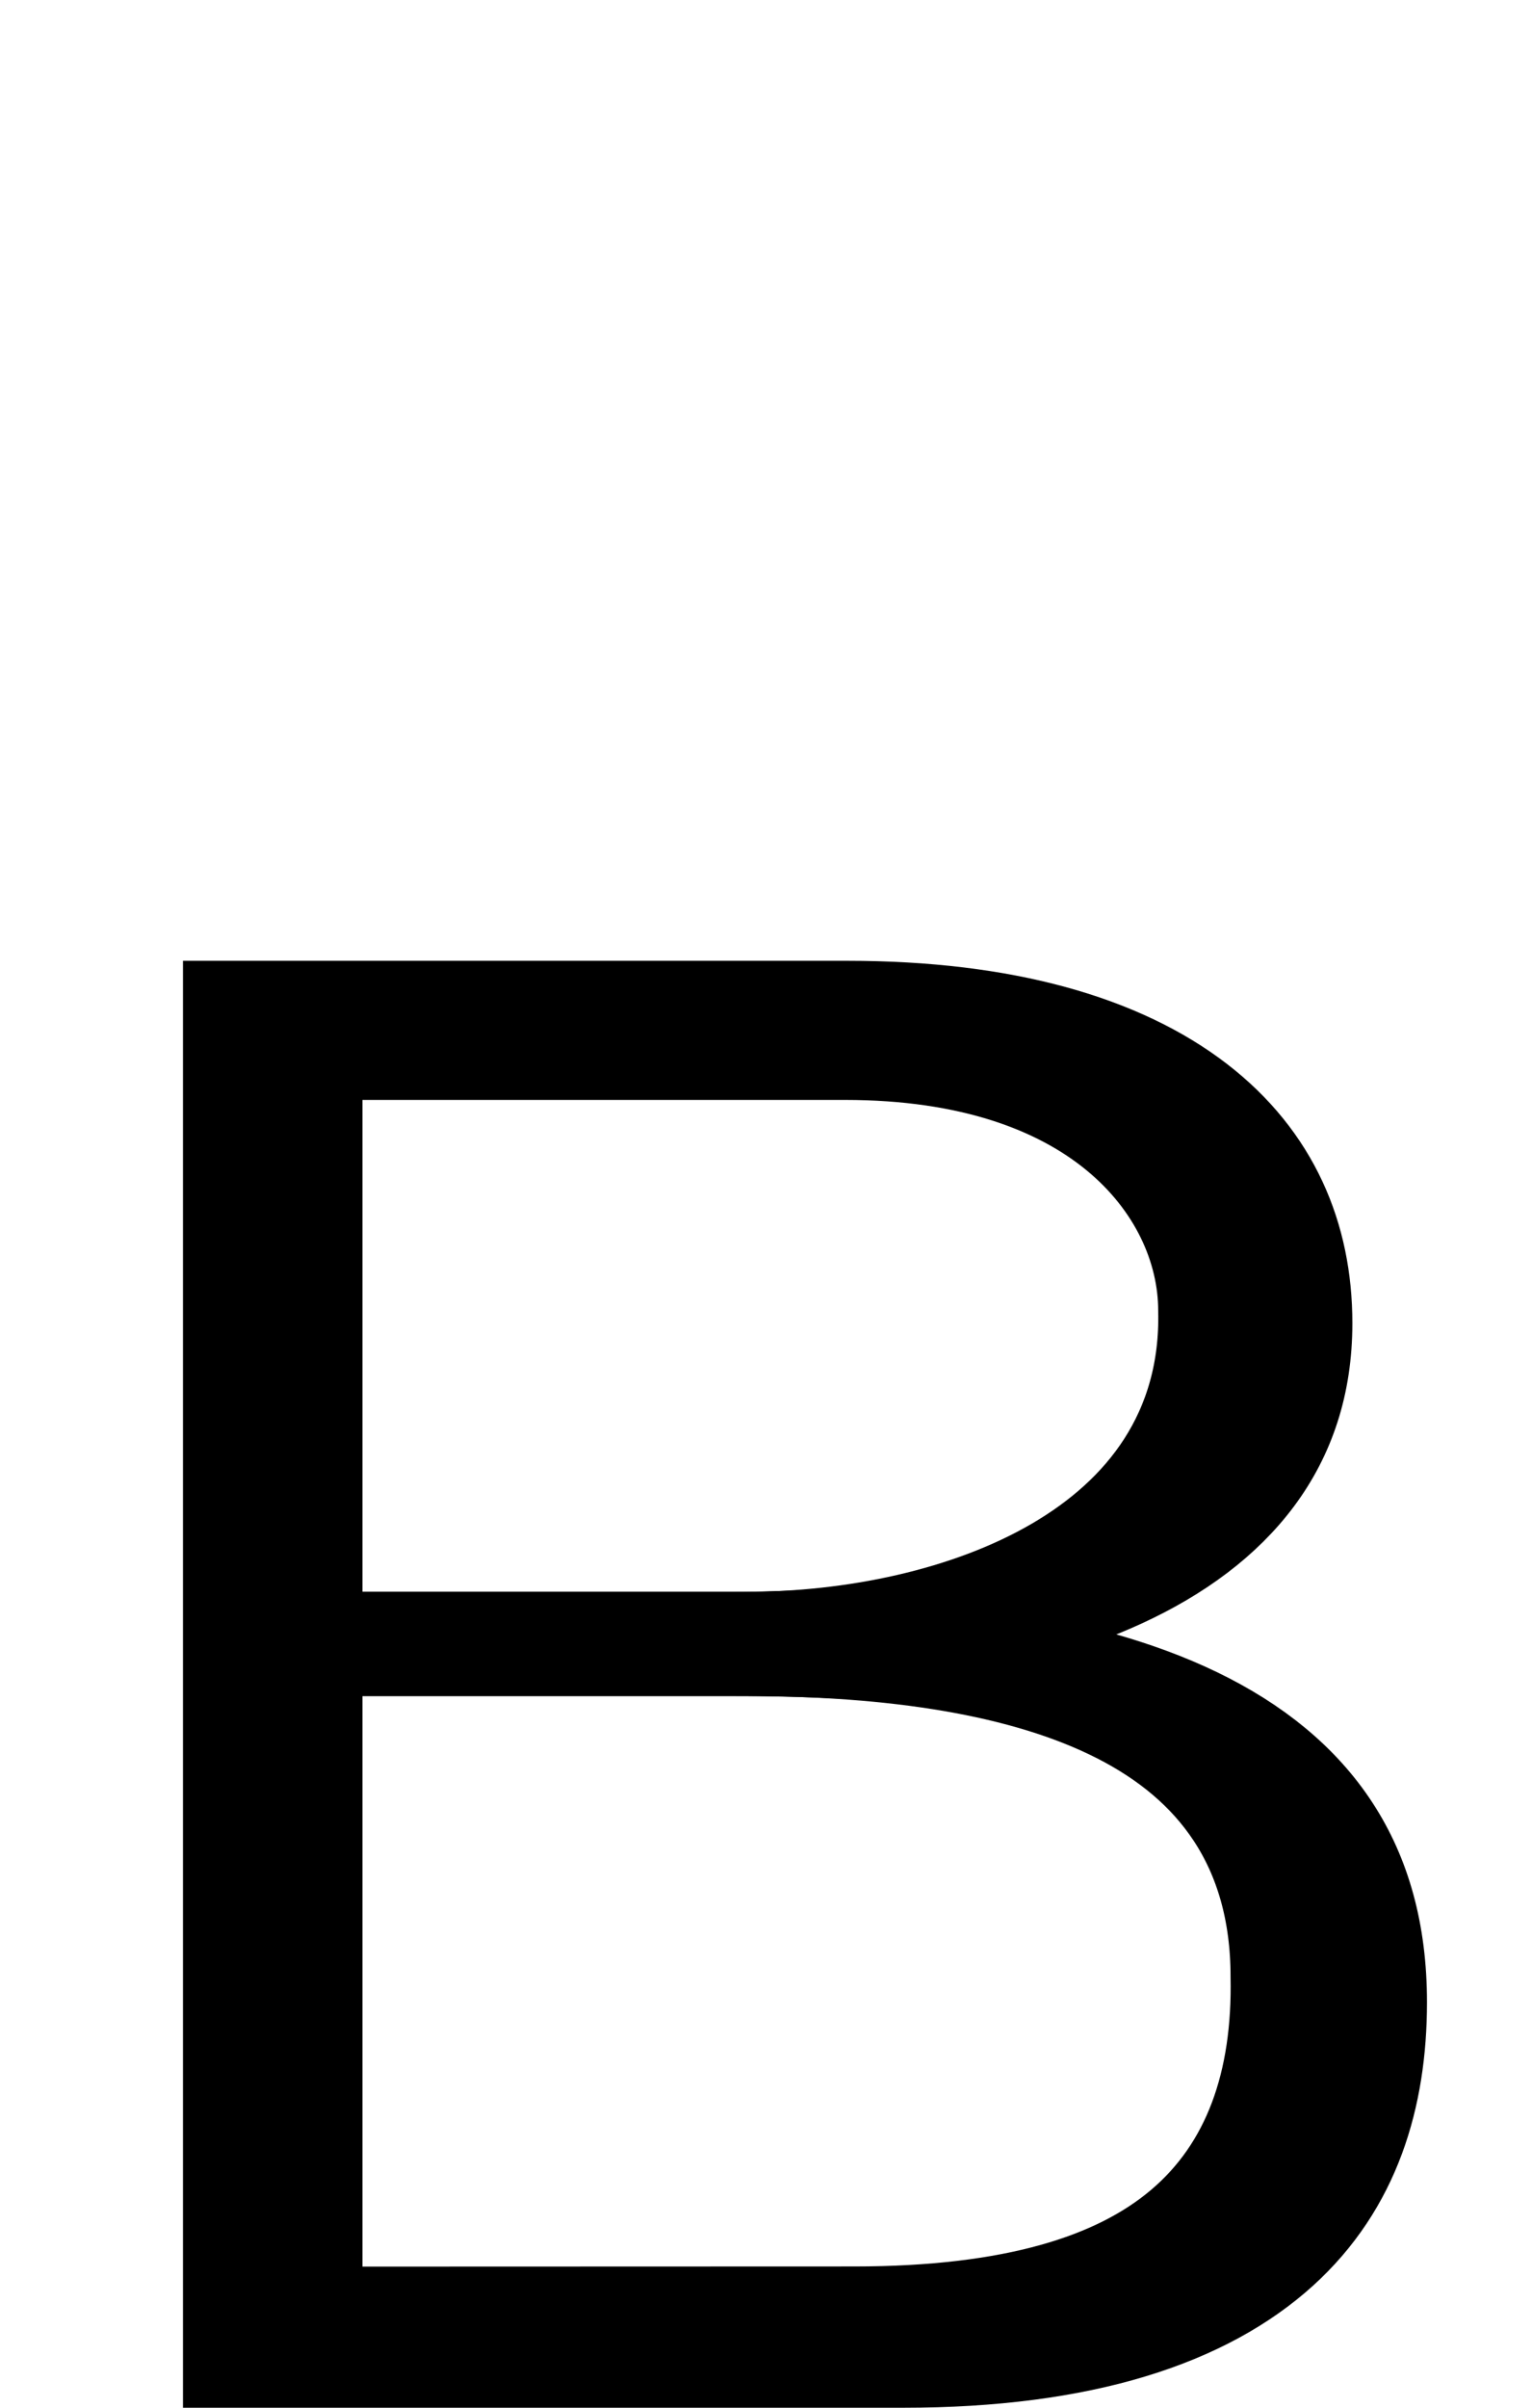 <?xml version="1.0" encoding="UTF-8" standalone="no"?>
<svg
   xmlns:dc="http://purl.org/dc/elements/1.1/"
   xmlns:cc="http://creativecommons.org/ns#"
   xmlns:rdf="http://www.w3.org/1999/02/22-rdf-syntax-ns#"
   xmlns:svg="http://www.w3.org/2000/svg"
   xmlns="http://www.w3.org/2000/svg"
   xmlns:sodipodi="http://sodipodi.sourceforge.net/DTD/sodipodi-0.dtd"
   xmlns:inkscape="http://www.inkscape.org/namespaces/inkscape"
   version="1.1"
   viewBox="0 -288 1304 2048"
   id="svg6"
   sodipodi:docname="B.svg"
   width="1304"
   height="2048"
   inkscape:version="0.92.1 r">
  <defs
     id="defs10" />
  <sodipodi:namedview
     pagecolor="#ffffff"
     bordercolor="#666666"
     borderopacity="1"
     objecttolerance="10"
     gridtolerance="10"
     guidetolerance="10"
     inkscape:pageopacity="0"
     inkscape:pageshadow="2"
     inkscape:window-width="2558"
     inkscape:window-height="1402"
     id="namedview8"
     showgrid="false"
     inkscape:zoom="0.5455223"
     inkscape:cx="-81.47446"
     inkscape:cy="665.44153"
     inkscape:window-x="0"
     inkscape:window-y="18"
     inkscape:window-maximized="0"
     inkscape:current-layer="layer4"
     showguides="true"
     inkscape:guide-bbox="true"
     inkscape:measure-start="496.269,1540.2"
     inkscape:measure-end="496.269,1389.86">
    <sodipodi:guide
       position="751.69,763.963"
       orientation="1,0"
       id="guide844"
       inkscape:locked="false" />
  </sodipodi:namedview>
  <g
     inkscape:groupmode="layer"
     id="layer3"
     inkscape:label="traces"
     style="display:inline" />
  <g
     inkscape:groupmode="layer"
     id="layer4"
     inkscape:label="traces 2"
     style="display:inline">
    <g
       id="g14"
       transform="matrix(1,0,0,0.786,7.4676043e-5,371.207)"
       style="stroke-width:1.128">
      <path
         class="ext"
         style="display:inline;fill:none;fill-rule:evenodd;stroke:#000000;stroke-width:112.778;stroke-linecap:butt;stroke-linejoin:miter;stroke-miterlimit:4;stroke-dasharray:none;stroke-opacity:1"
         d="m 211.317,940 h 411.341 c 227.648,0 472.059,-74.272 472.059,-347.031 0,-193.472 -115.494,-335.728 -373.42,-335.728 H 212.133 V 1710 h 556.476 c 296.938,0 389.608,-172.075 389.608,-382.343 C 1158.217,1020.484 932.149,940 622.658,940 H 211.317"
         id="path5236-7-72-2"
         inkscape:connector-curvature="0"
         sodipodi:nodetypes="cccccccccc" />
      <path
         class="int"
         style="display:inline;fill:none;fill-rule:evenodd;stroke:#000000;stroke-width:112.778;stroke-linecap:butt;stroke-linejoin:miter;stroke-miterlimit:4;stroke-dasharray:none;stroke-opacity:1"
         d="M 252.353,940 H 634.657 C 824.868,940 1047.01,834.58 1042.203,579.288 1042.203,449.523 945.412,295 719.22,295 h -467.098 v 1375.095 l 475.026,-0.19 c 278.685,0 380.105,-146.264 376.668,-369.794 C 1103.817,1023.815 888.789,940 634.582,940 H 252.353"
         id="path5236-72-2"
         inkscape:connector-curvature="0"
         sodipodi:nodetypes="cccccccccc" />
    </g>
  </g>
</svg>
